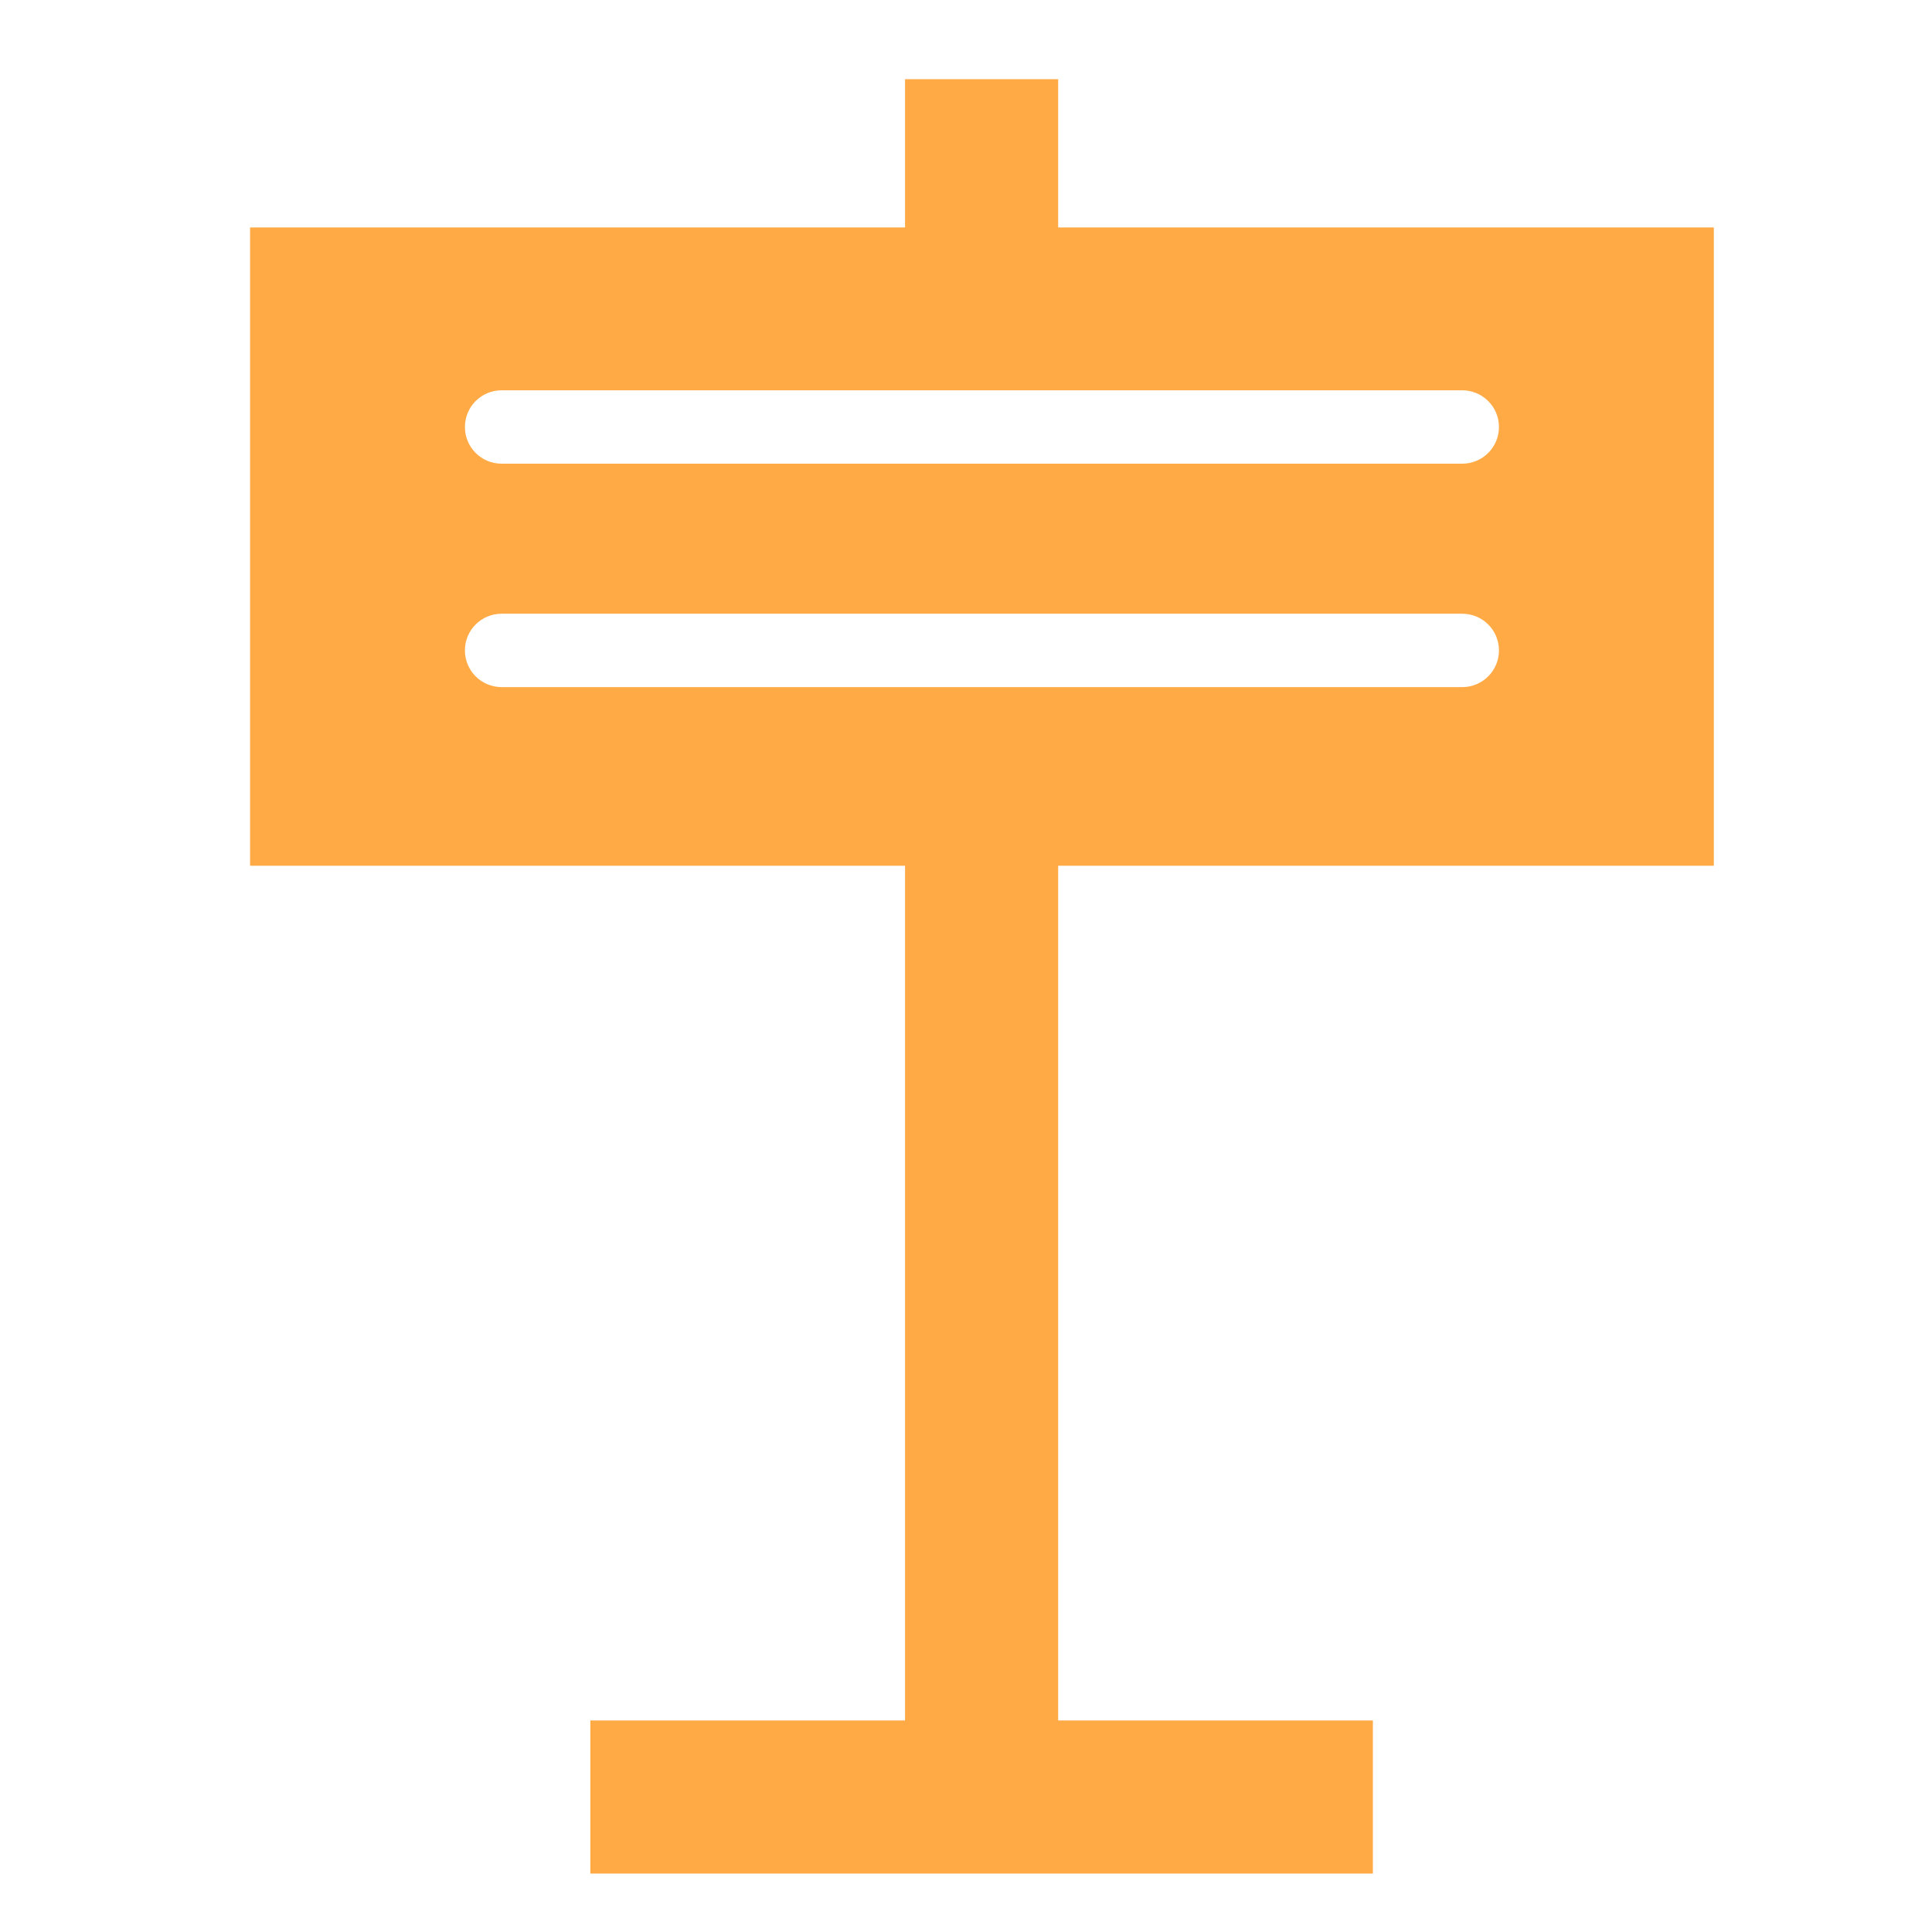 <?xml version="1.0" encoding="UTF-8" standalone="no"?>
<!-- Created with Inkscape (http://www.inkscape.org/) -->

<svg
   xmlns:dc="http://purl.org/dc/elements/1.1/"
   xmlns:cc="http://creativecommons.org/ns#"
   xmlns:rdf="http://www.w3.org/1999/02/22-rdf-syntax-ns#"
   xmlns:svg="http://www.w3.org/2000/svg"
   xmlns="http://www.w3.org/2000/svg"
   xmlns:sodipodi="http://sodipodi.sourceforge.net/DTD/sodipodi-0.dtd"
   xmlns:inkscape="http://www.inkscape.org/namespaces/inkscape"
   width="65"
   height="65"
   viewBox="0 0 65 65"
   id="svg4604"
   version="1.1"
   inkscape:version="0.91 r13725"
   sodipodi:docname="locality.svg">
  <defs
     id="defs4606">
    <clipPath
       clipPathUnits="userSpaceOnUse"
       id="clipPath286">
      <path
         d="m 513.739,235.444 21.56,0 0,25.556 -21.56,0 0,-25.556 z"
         id="path288"
         inkscape:connector-curvature="0" />
    </clipPath>
  </defs>
  <sodipodi:namedview
     id="base"
     pagecolor="#ffffff"
     bordercolor="#666666"
     borderopacity="1.0"
     inkscape:pageopacity="0.0"
     inkscape:pageshadow="2"
     inkscape:zoom="5.6"
     inkscape:cx="31.33398"
     inkscape:cy="37.096075"
     inkscape:document-units="px"
     inkscape:current-layer="layer1"
     showgrid="false"
     units="px"
     inkscape:window-width="768"
     inkscape:window-height="848"
     inkscape:window-x="75"
     inkscape:window-y="24"
     inkscape:window-maximized="0" />
  <g
     inkscape:label="Layer 1"
     inkscape:groupmode="layer"
     id="layer1"
     transform="translate(0,-987.362)">
    <g
       id="g278"
       transform="matrix(2.577,0,0,-2.577,16.876,1010.479)">
      <path
         d="m 0,0 c -0.265,0 -0.479,0.214 -0.479,0.479 0,0.265 0.214,0.479 0.479,0.479 l 12.542,0 c 0.264,0 0.479,-0.214 0.479,-0.479 C 13.021,0.214 12.806,0 12.542,0 L 0,0 Z m 0,3.875 12.542,0 c 0.264,0 0.479,-0.215 0.479,-0.479 0,-0.265 -0.215,-0.479 -0.479,-0.479 L 0,2.917 c -0.265,0 -0.479,0.214 -0.479,0.479 0,0.264 0.214,0.479 0.479,0.479 m 15.826,-6.207 0,8.333 -8.56,0 0,1.936 -1.999,0 0,-1.936 -8.551,0 0,-8.333 8.551,0 0,-11.159 -4.109,0 0,-1.999 10.217,0 0,1.999 -4.109,0 0,11.159 8.56,0 z"
         style="fill:#ffaa45;fill-opacity:1;fill-rule:nonzero;stroke:none"
         id="path280"
         inkscape:connector-curvature="0" />
    </g>
  </g>
</svg>
